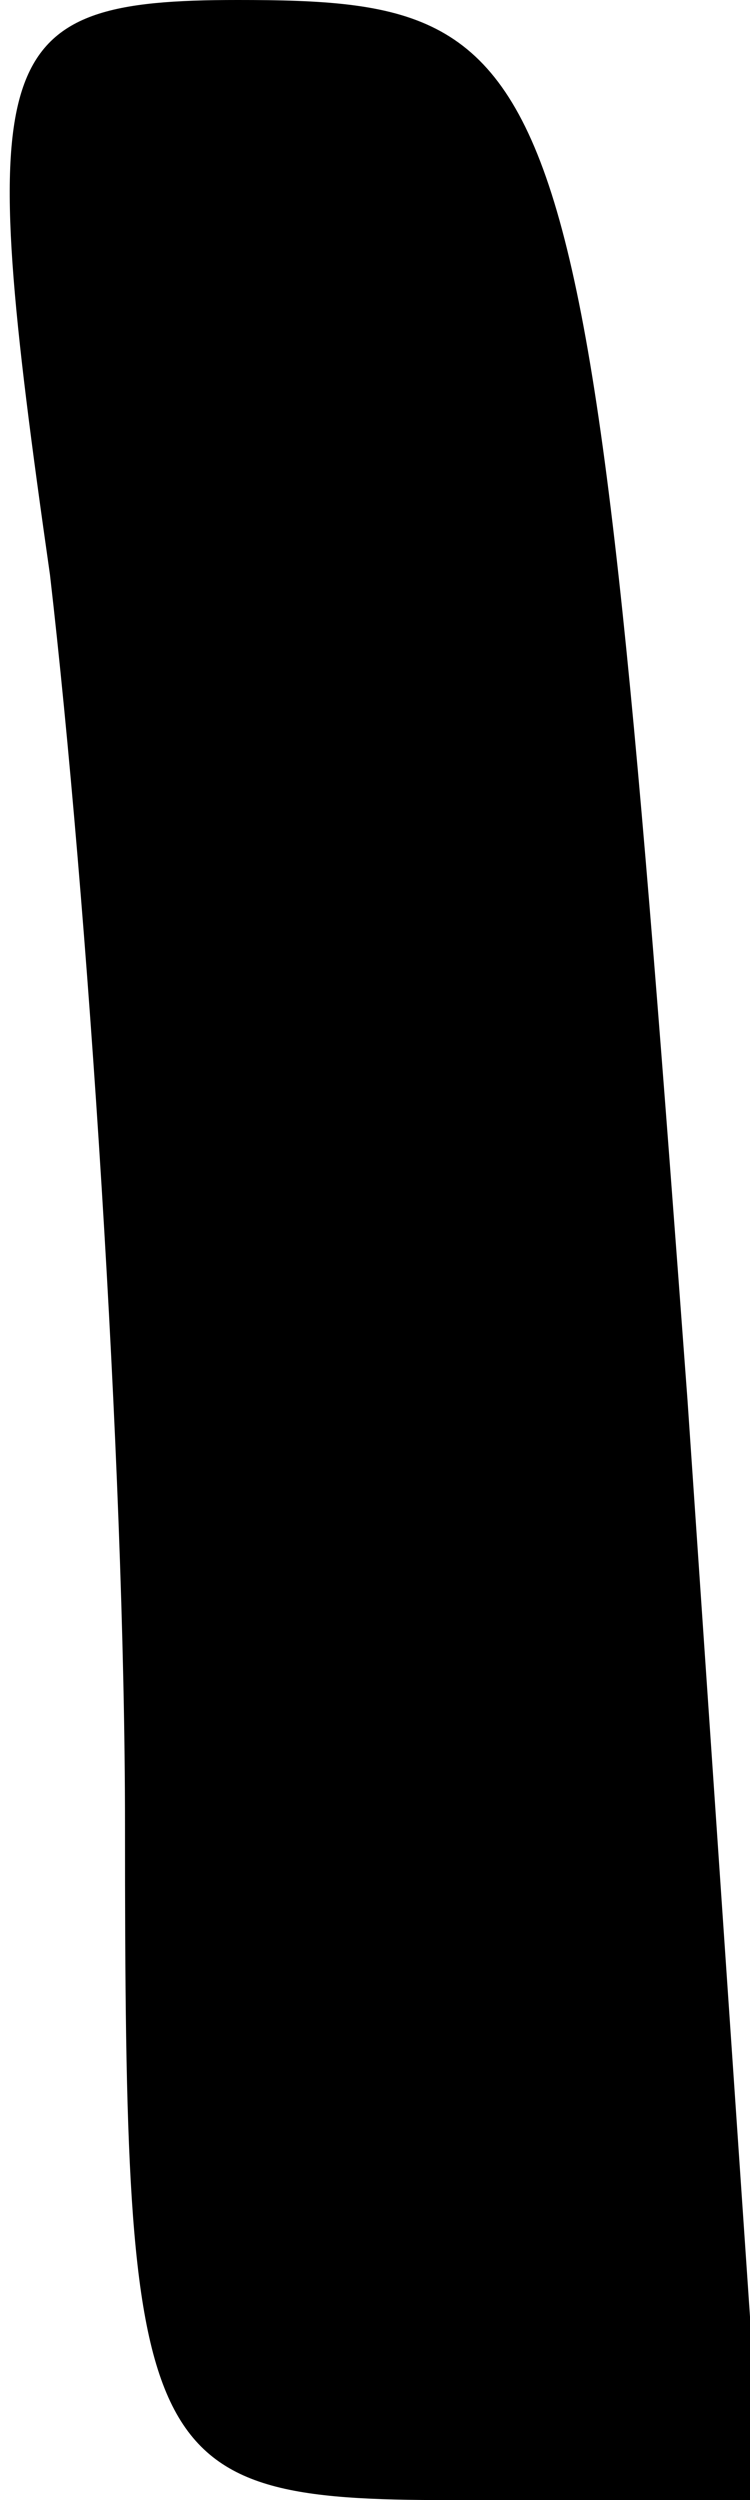 <?xml version="1.0" standalone="no"?>
<!DOCTYPE svg PUBLIC "-//W3C//DTD SVG 20010904//EN"
 "http://www.w3.org/TR/2001/REC-SVG-20010904/DTD/svg10.dtd">
<svg version="1.0" xmlns="http://www.w3.org/2000/svg"
 width="6pt" height="20pt" viewBox="0 0 6 20"
 preserveAspectRatio="xMidYMid meet">
<g transform="translate(0,20) scale(0.1,-0.1)"
fill="#000000" stroke="none">
<path fill="#000000" stroke="none" d="M4 154 c3 -26 6 -71 6 -100 0 -51 1
-54 26 -54 l25 0 -6 88 c-8 108 -9 112 -36 112 -20 0 -21 -4 -15 -46z"/>
</g>
</svg>
